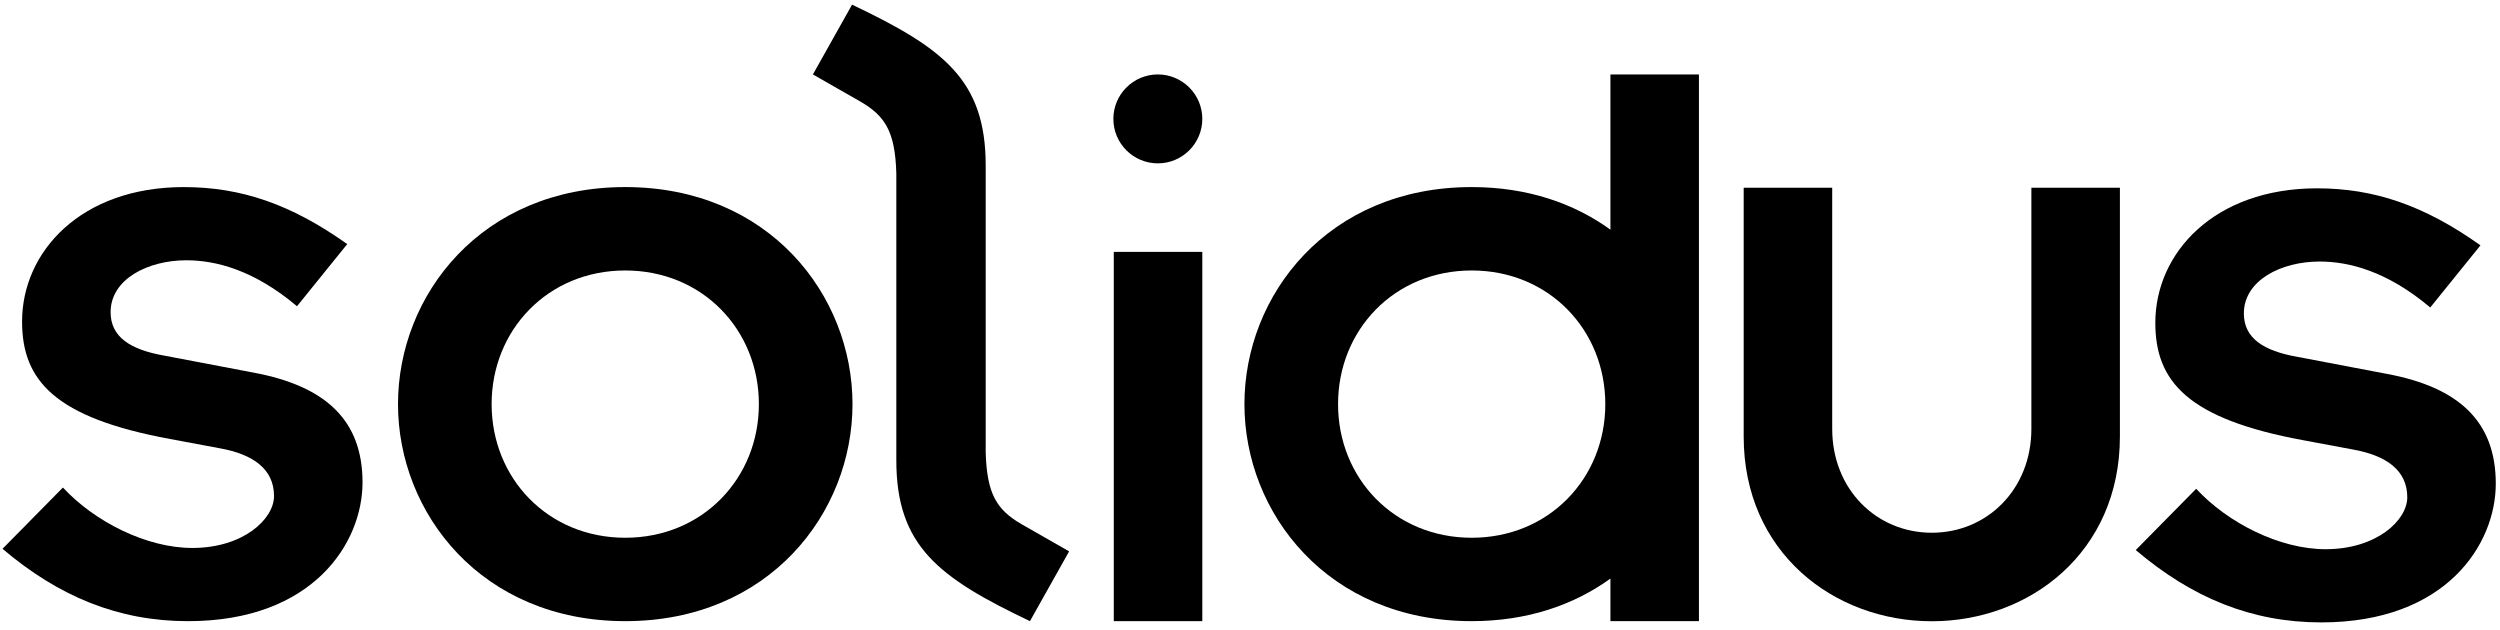 <?xml version="1.0" encoding="UTF-8" standalone="no"?>
<svg class="solidus-logo" viewBox="0 0 230 58" version="1.1" xmlns="http://www.w3.org/2000/svg" xmlns:xlink="http://www.w3.org/1999/xlink" xmlns:sketch="http://www.bohemiancoding.com/sketch/ns">
  <title>Solidus Logo</title>
  <g id="solidus-logo" sketch:type="MSLayerGroup">
    <path d="M5.79,44.853 C8.687,47.986 13.463,50.412 17.693,50.412 C22.391,50.412 25.21,47.75 25.21,45.636 C25.21,43.131 23.252,41.798 20.277,41.252 L15.657,40.389 C5.007,38.433 2.031,34.986 2.031,29.583 C2.031,23.163 7.434,17.212 16.91,17.212 C22.155,17.212 26.775,18.777 31.944,22.458 L27.324,28.174 C23.33,24.807 19.807,23.946 17.144,23.946 C13.621,23.946 10.176,25.668 10.176,28.722 C10.176,30.992 11.976,32.167 15.109,32.716 L23.33,34.281 C30.064,35.535 33.353,38.745 33.353,44.383 C33.353,49.944 28.811,57.147 17.301,57.147 C10.881,57.147 5.398,54.876 0.231,50.49 L5.79,44.853 Z" id="Fill-30" sketch:type="MSShapeGroup"></path>
    <path d="M57.523,49.473 C64.649,49.473 69.816,43.992 69.816,37.18 C69.816,30.367 64.649,24.884 57.523,24.884 C50.397,24.884 45.229,30.367 45.229,37.18 C45.229,43.992 50.397,49.473 57.523,49.473 M57.523,17.211 C70.757,17.211 78.43,27.156 78.43,37.18 C78.43,47.203 70.757,57.146 57.523,57.146 C44.289,57.146 36.616,47.203 36.616,37.18 C36.616,27.156 44.289,17.211 57.523,17.211" id="Fill-32" sketch:type="MSShapeGroup"></path>
    <path d="M106.521,6.848 C108.778,6.848 110.612,8.682 110.612,10.939 C110.612,13.196 108.778,15.029 106.521,15.029 C104.264,15.029 102.43,13.196 102.43,10.939 C102.43,8.682 104.264,6.848 106.521,6.848" id="Fill-34" sketch:type="MSShapeGroup"></path>
    <path d="M102.468,23.173 L110.612,23.173 L110.612,57.146 L102.468,57.146 L102.468,23.173 Z" id="Fill-36" sketch:type="MSShapeGroup"></path>
    <path d="M135.395,49.473 C128.268,49.473 123.101,43.992 123.101,37.18 C123.101,30.367 128.268,24.884 135.395,24.884 C142.521,24.884 147.688,30.367 147.688,37.18 C147.688,43.992 142.521,49.473 135.395,49.473 L135.395,49.473 Z M148.159,6.848 L148.159,21.13 C144.822,18.712 140.529,17.211 135.395,17.211 C122.161,17.211 114.488,27.156 114.488,37.18 C114.488,47.203 122.161,57.146 135.395,57.146 C140.529,57.146 144.822,55.645 148.159,53.228 L148.159,57.146 L156.302,57.146 L156.302,6.848 L148.159,6.848 Z" id="Fill-38" sketch:type="MSShapeGroup"></path>
    <path d="M160.419,17.269 L168.563,17.269 L168.563,39.457 C168.563,45.018 172.634,49.012 177.725,49.012 C182.814,49.012 186.887,45.018 186.887,39.457 L186.887,17.269 L195.031,17.269 L195.031,40.164 C195.031,50.812 186.729,57.155 177.725,57.155 C168.719,57.155 160.419,50.812 160.419,40.164 L160.419,17.269 Z" id="Fill-39" sketch:type="MSShapeGroup"></path>
    <path d="M202.049,44.968 C204.946,48.101 209.722,50.527 213.952,50.527 C218.65,50.527 221.469,47.865 221.469,45.751 C221.469,43.246 219.511,41.913 216.536,41.367 L211.916,40.504 C201.266,38.548 198.29,35.101 198.29,29.698 C198.29,23.278 203.693,17.326 213.169,17.326 C218.414,17.326 223.034,18.892 228.203,22.573 L223.583,28.289 C219.589,24.921 216.066,24.061 213.403,24.061 C209.88,24.061 206.435,25.782 206.435,28.837 C206.435,31.107 208.235,32.282 211.368,32.831 L219.589,34.396 C226.323,35.649 229.612,38.86 229.612,44.498 C229.612,50.059 225.07,57.261 213.56,57.261 C207.14,57.261 201.657,54.991 196.49,50.605 L202.049,44.968 Z" id="Fill-40" sketch:type="MSShapeGroup"></path>
    <path d="M93.973,48.22 C91.691,46.895 90.793,45.431 90.684,41.616 L90.684,15.228 C90.684,7.318 86.768,4.42 78.391,0.428 L74.787,6.848 L79.173,9.354 C81.455,10.679 82.355,12.144 82.462,15.958 L82.462,42.347 C82.462,50.256 86.378,53.153 94.756,57.146 L98.359,50.726 L93.973,48.22 Z" id="Fill-41" sketch:type="MSShapeGroup"></path>
  </g>
</svg>
